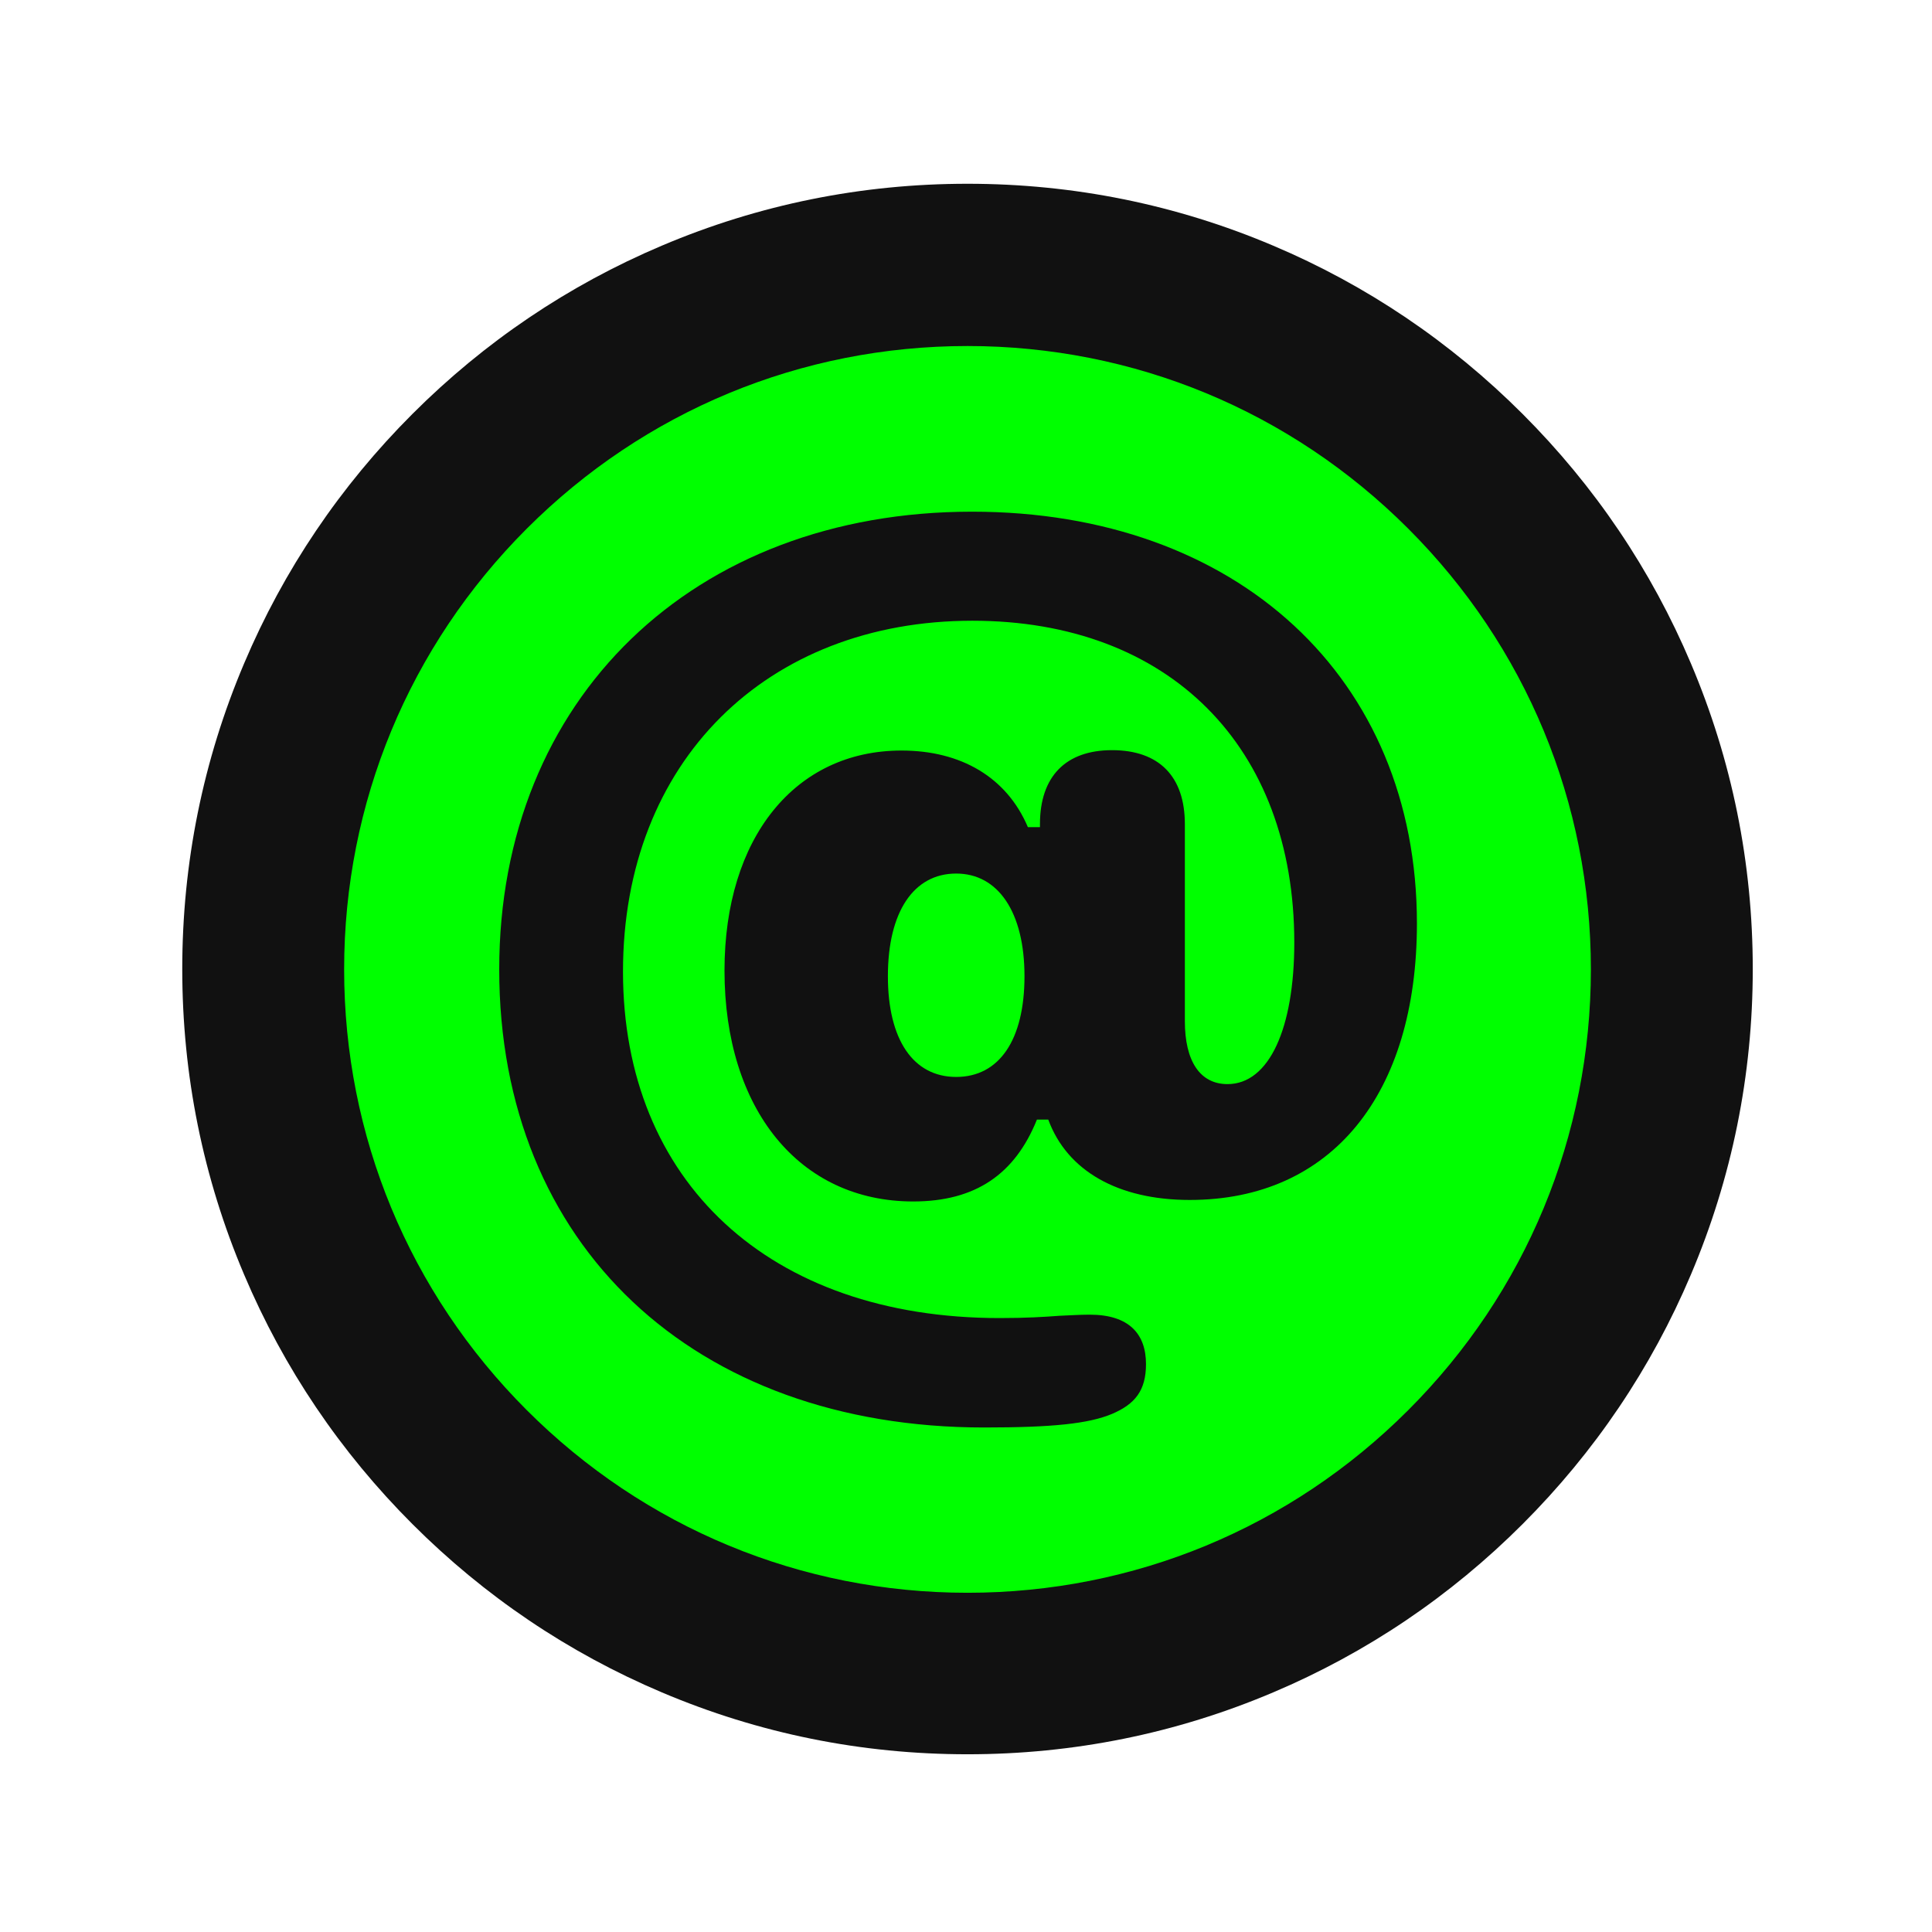 <?xml version="1.0" encoding="utf-8"?>
<!-- Generator: Adobe Illustrator 27.9.6, SVG Export Plug-In . SVG Version: 9.03 Build 54986)  -->
<svg version="1.1" id="Layer_1" xmlns="http://www.w3.org/2000/svg" xmlns:xlink="http://www.w3.org/1999/xlink" x="0px" y="0px"
	 viewBox="0 0 512 512" style="enable-background:new 0 0 512 512;" xml:space="preserve">
<style type="text/css">
	.st0{fill:#00FF00;}
	.st1{fill:#111111;}
</style>
<g>
	<circle class="st0" cx="256.4" cy="256.9" r="186.6"/>
	<path class="st1" d="M256.4,464.9c-28.1,0-55.3-5.5-81-16.4c-24.8-10.5-47-25.5-66.1-44.6c-19.1-19.1-34.1-41.3-44.6-66.1
		c-10.9-25.7-16.4-52.9-16.4-81s5.5-55.3,16.4-81c10.5-24.8,25.5-47,44.6-66.1s41.3-34.1,66.1-44.6c25.7-10.9,52.9-16.4,81-16.4
		s55.3,5.5,81,16.4c24.8,10.5,47,25.5,66.1,44.6c19.1,19.1,34.1,41.3,44.6,66.1c10.9,25.7,16.4,52.9,16.4,81s-5.5,55.3-16.4,81
		c-10.5,24.8-25.5,47-44.6,66.1c-19.1,19.1-41.3,34.1-66.1,44.6C311.7,459.4,284.5,464.9,256.4,464.9z M256.4,91.7
		c-44.1,0-85.6,17.2-116.8,48.4s-48.4,72.7-48.4,116.8c0,44.1,17.2,85.6,48.4,116.8c31.2,31.2,72.7,48.4,116.8,48.4
		c44.1,0,85.6-17.2,116.8-48.4c31.2-31.2,48.4-72.7,48.4-116.8c0-44.1-17.2-85.6-48.4-116.8C342,108.9,300.5,91.7,256.4,91.7z"/>
</g>
<g>
	<path class="st1" d="M257.6,135.6c70.3,0,117.9,44.1,117.9,109.1c0,45.3-22.6,73.3-60.2,73.3c-19,0-32.5-7.7-37.5-21.3h-3
		c-5.8,14.4-16.2,21.7-32.8,21.7c-30.2,0-50-24.5-50-61.2c0-35.2,18.7-58.3,46.9-58.3c15.8,0,27.9,7.1,33.5,20.3h3.2v-0.8
		c0-12.6,6.8-19.6,19.1-19.6c12.5,0,19.3,7,19.3,19.6v52.2c0,10.6,4,16.7,11.3,16.7c11.1,0,17.7-14.9,17.7-37.5
		c0-52-33.2-85.3-85.3-85.3c-54.5,0-92.6,37.3-92.6,93c0,55.5,38.7,91.8,99.8,91.8c7.1,0,11.8-0.3,15.8-0.6c2.7-0.1,5.2-0.3,8.1-0.3
		c10.5,0,14.9,5.2,14.9,13.1c0,7-2.9,10.6-9,13.2c-6.2,2.6-15.8,3.6-33.9,3.6c-76.9,0-128.5-48.3-128.5-121.4
		C132.3,185.2,183.7,135.6,257.6,135.6z M271.5,258.7c0-17-7-27.2-18.1-27.2c-11.3,0-18.1,10.2-18.1,27.2c0,16.8,6.7,26.7,18.1,26.7
		C264.8,285.4,271.5,275.6,271.5,258.7z"/>
</g>
</svg>
